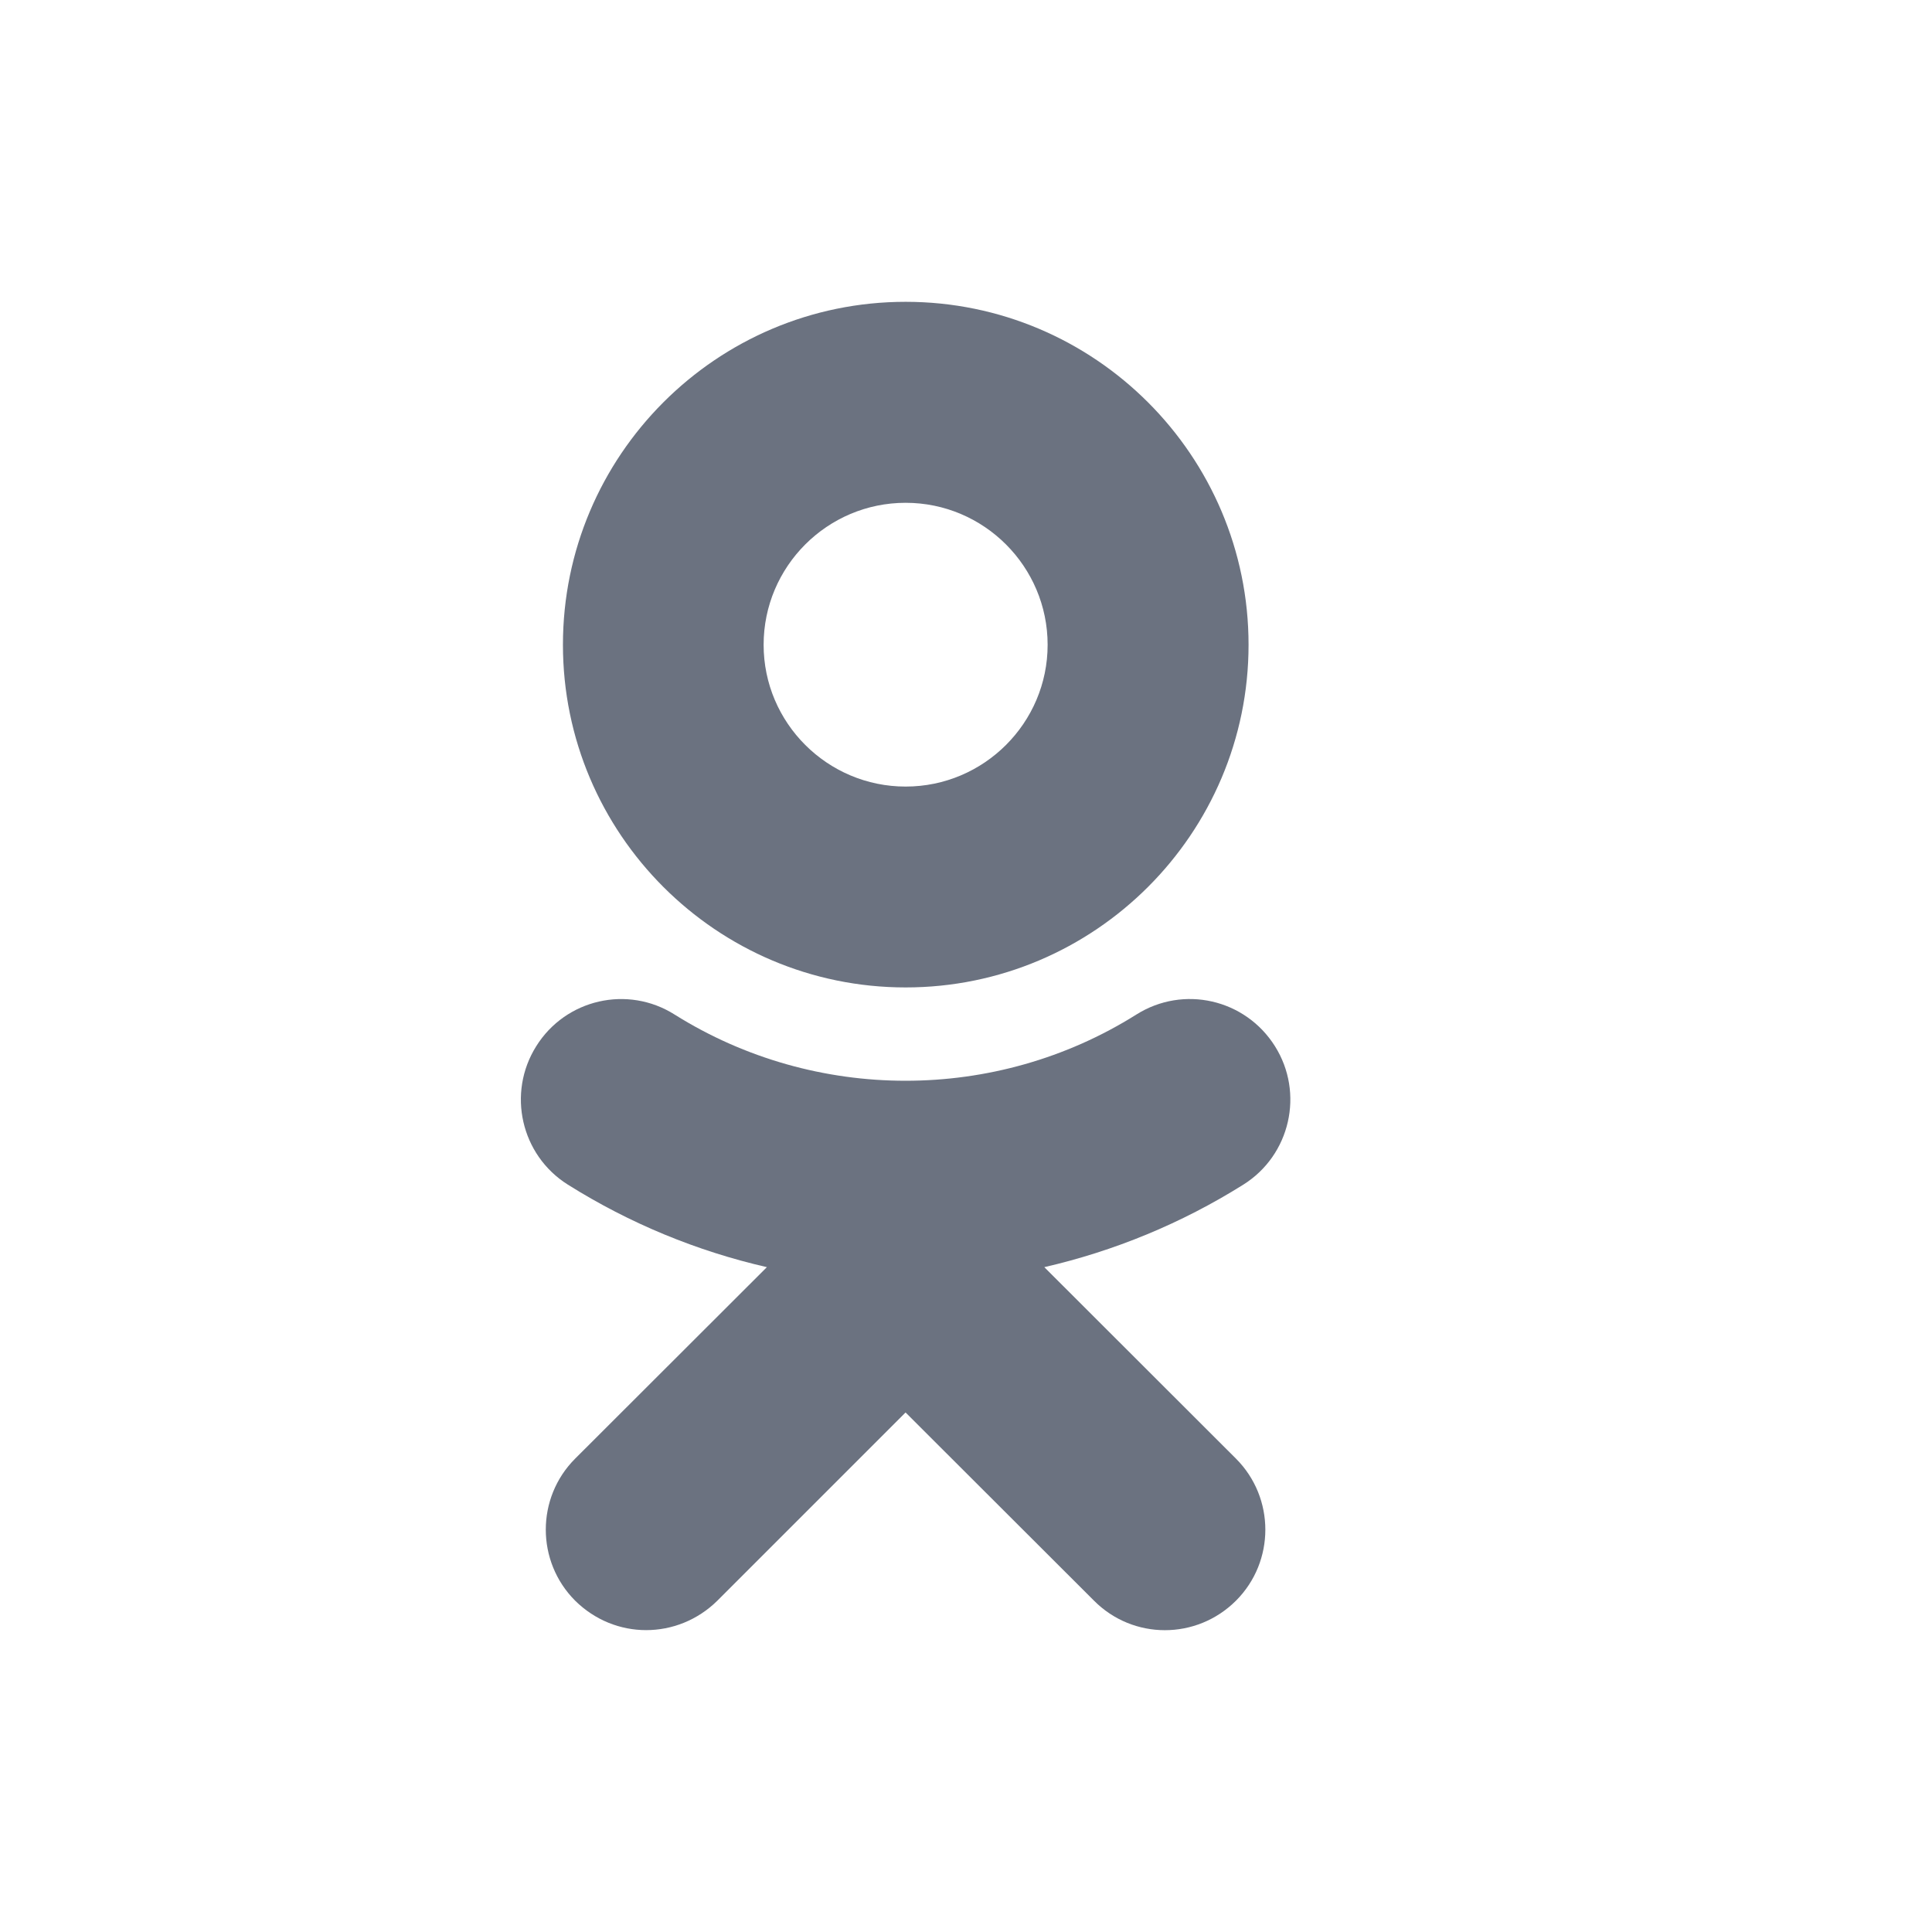 <svg xmlns="http://www.w3.org/2000/svg" xmlns:xlink="http://www.w3.org/1999/xlink" viewBox="0,0,256,256" width="24px" height="24px"><g fill="#6b7280" fill-rule="nonzero" stroke="none" stroke-width="1" stroke-linecap="butt" stroke-linejoin="miter" stroke-miterlimit="10" stroke-dasharray="" stroke-dashoffset="0" font-family="none" font-weight="none" font-size="none" text-anchor="none" style="mix-blend-mode: normal"><g transform="scale(8,8)"><path d="M15,8.328c1.297,0 2.352,1.055 2.352,2.352c0,1.293 -1.055,2.348 -2.352,2.348c-1.297,0 -2.352,-1.055 -2.352,-2.348c0,-1.297 1.055,-2.352 2.352,-2.352zM15,16.355c3.133,0 5.68,-2.547 5.68,-5.676c0,-3.133 -2.547,-5.68 -5.68,-5.68c-3.133,0 -5.676,2.547 -5.676,5.68c0,3.129 2.543,5.676 5.676,5.676zM17.297,20.988c1.156,-0.266 2.27,-0.723 3.297,-1.367c0.777,-0.488 1.012,-1.516 0.523,-2.293c-0.492,-0.781 -1.516,-1.016 -2.297,-0.523c-2.324,1.461 -5.316,1.461 -7.645,0c-0.777,-0.492 -1.805,-0.258 -2.293,0.523c-0.488,0.777 -0.254,1.805 0.523,2.293c1.027,0.645 2.141,1.102 3.297,1.367l-3.176,3.172c-0.648,0.648 -0.648,1.703 0,2.352c0.328,0.324 0.75,0.488 1.176,0.488c0.426,0 0.852,-0.164 1.18,-0.488l3.117,-3.117l3.121,3.117c0.648,0.652 1.699,0.652 2.352,0c0.648,-0.648 0.648,-1.703 0,-2.352z"></path></g></g></svg>
